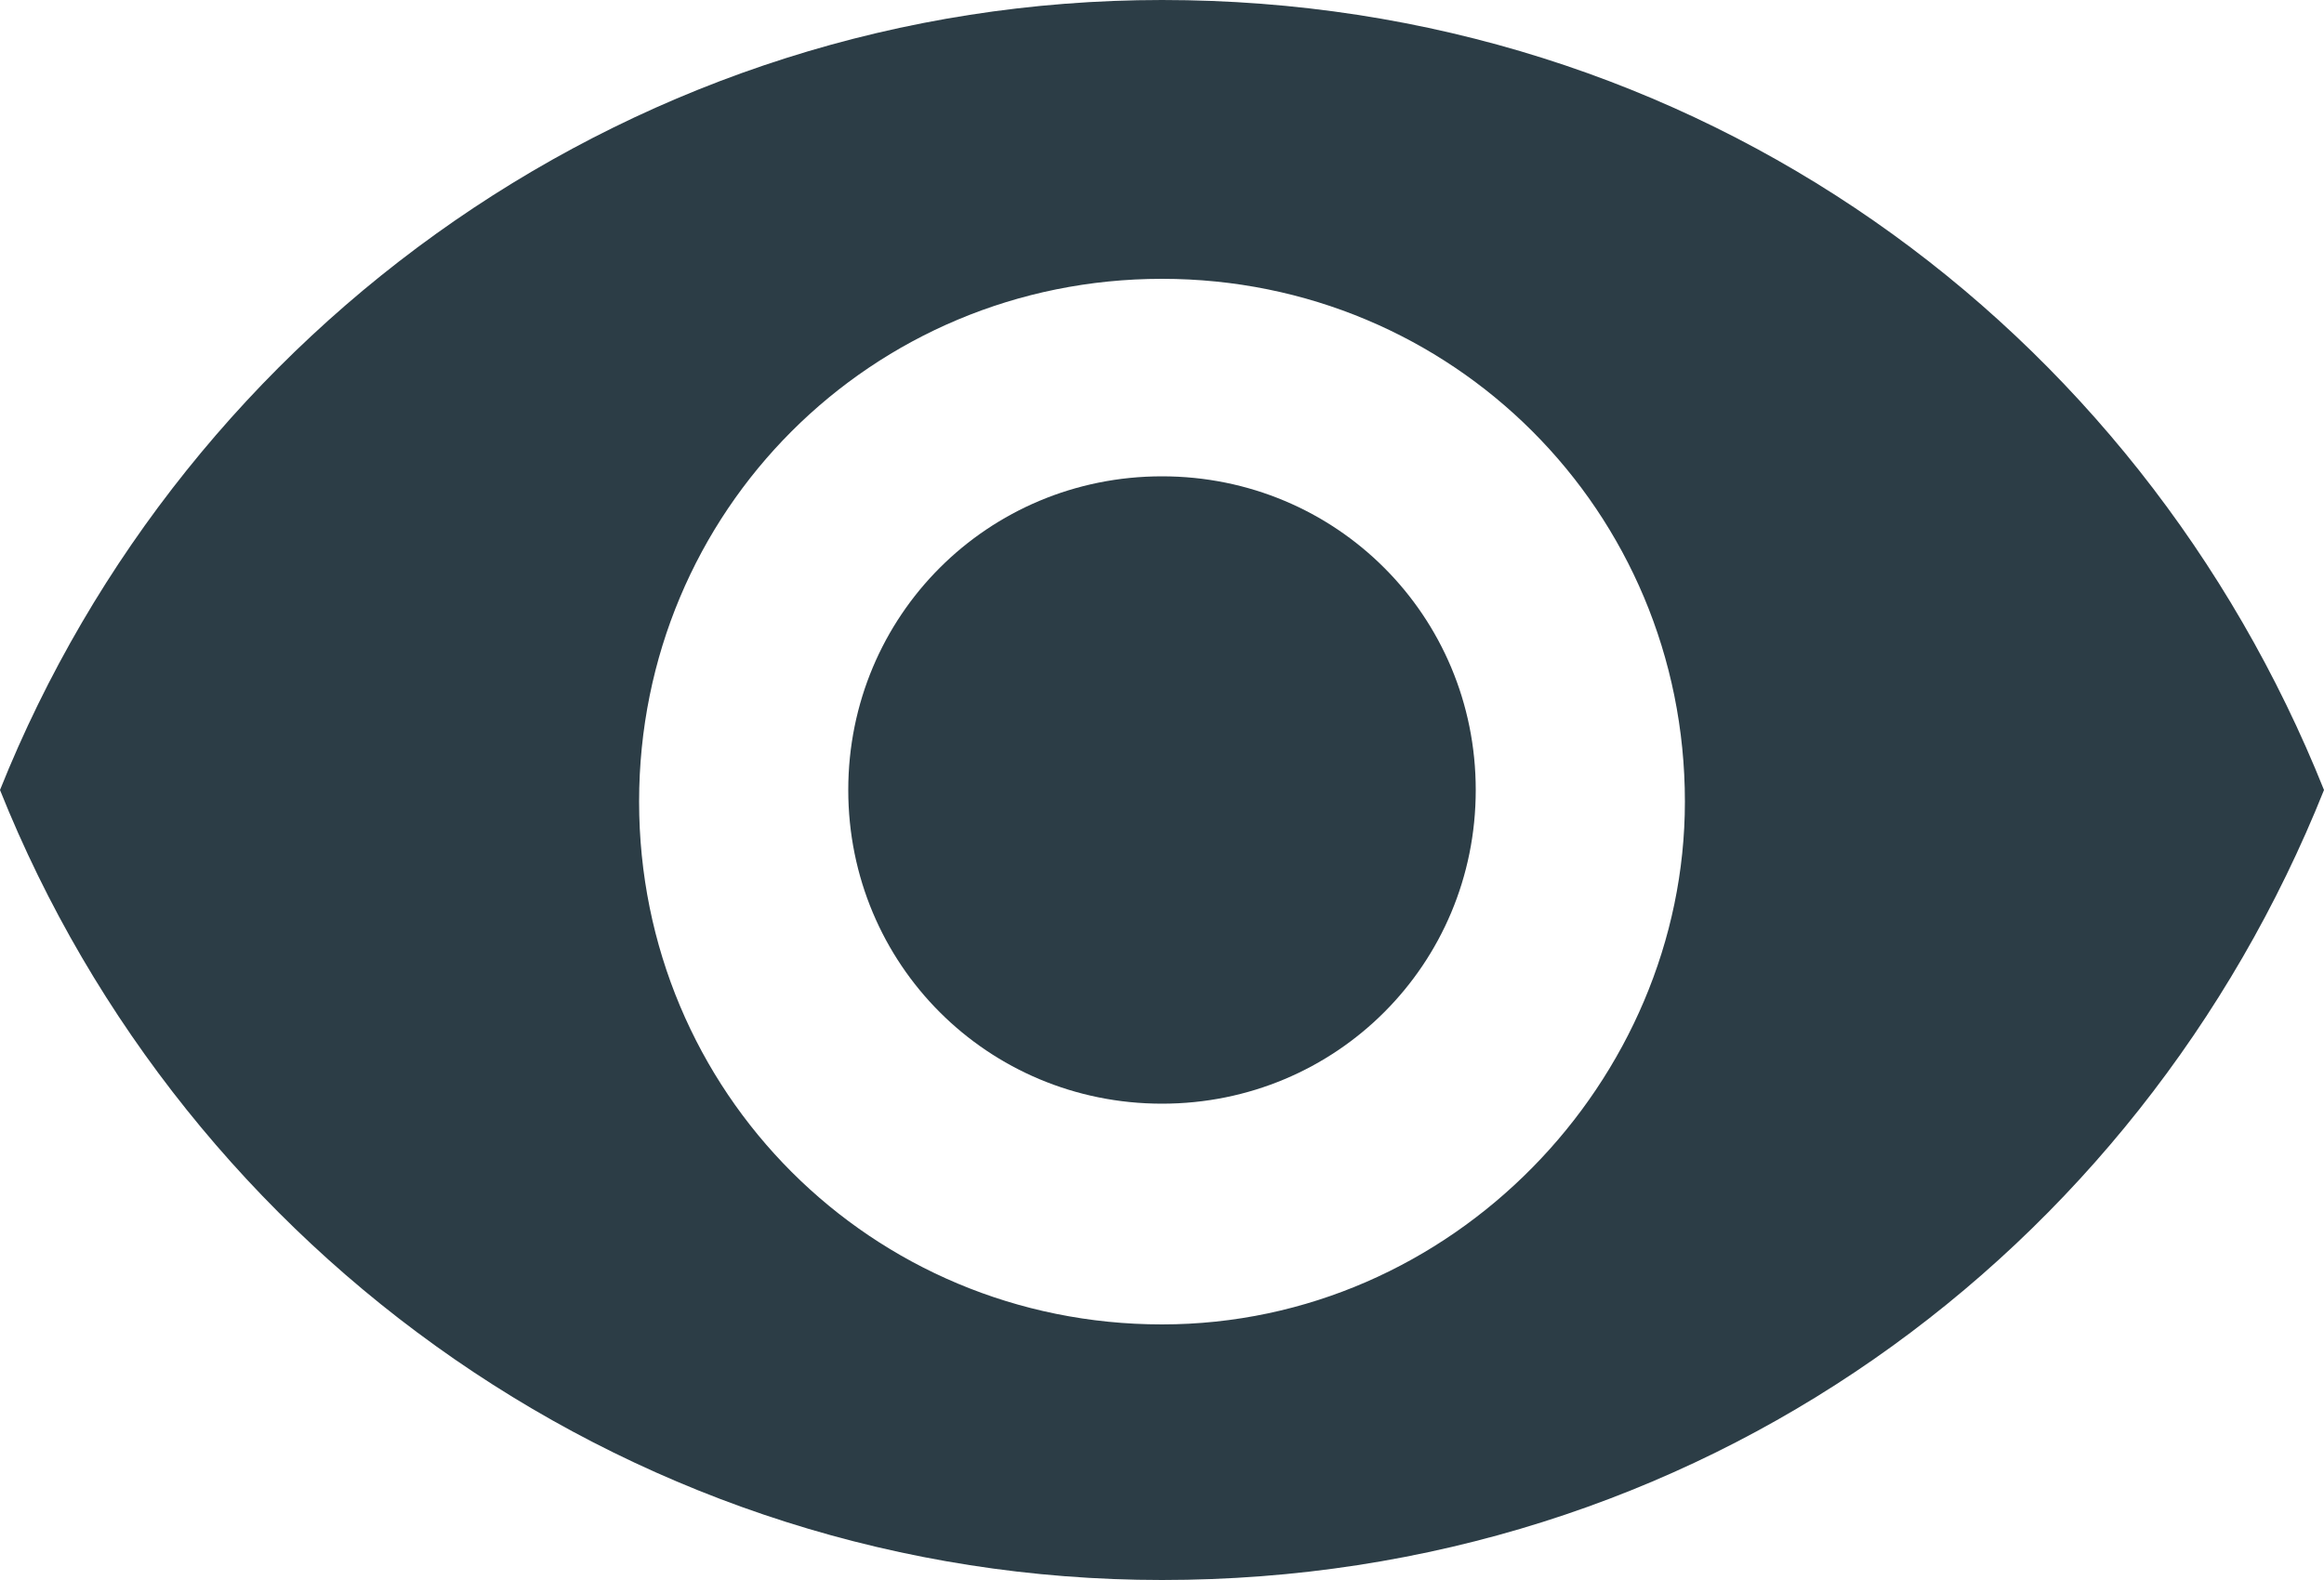 <?xml version="1.0" encoding="utf-8"?>
<!-- Generator: Adobe Illustrator 24.0.1, SVG Export Plug-In . SVG Version: 6.00 Build 0)  -->
<svg version="1.1" id="Capa_1" xmlns="http://www.w3.org/2000/svg" xmlns:xlink="http://www.w3.org/1999/xlink" x="0px" y="0px"
	 viewBox="0 0 20 13.6" style="enable-background:new 0 0 20 13.6;" xml:space="preserve">
<style type="text/css">
	.st0{fill:#2C3D46;}
</style>
<g>
	<path class="st0" d="M10,4.1c-1.5,0-2.7,1.2-2.7,2.7S8.5,9.5,10,9.5s2.7-1.2,2.7-2.7S11.5,4.1,10,4.1z"/>
	<path class="st0" d="M10,0C5.5,0,1.6,2.8,0,6.8c1.6,4,5.5,6.8,10,6.8c4.6,0,8.4-2.8,10-6.8C18.4,2.8,14.6,0,10,0z M10,11.4
		c-2.5,0-4.5-2-4.5-4.5s2-4.5,4.5-4.5s4.5,2,4.5,4.5C14.5,9.3,12.5,11.4,10,11.4z"/>
</g>
</svg>
